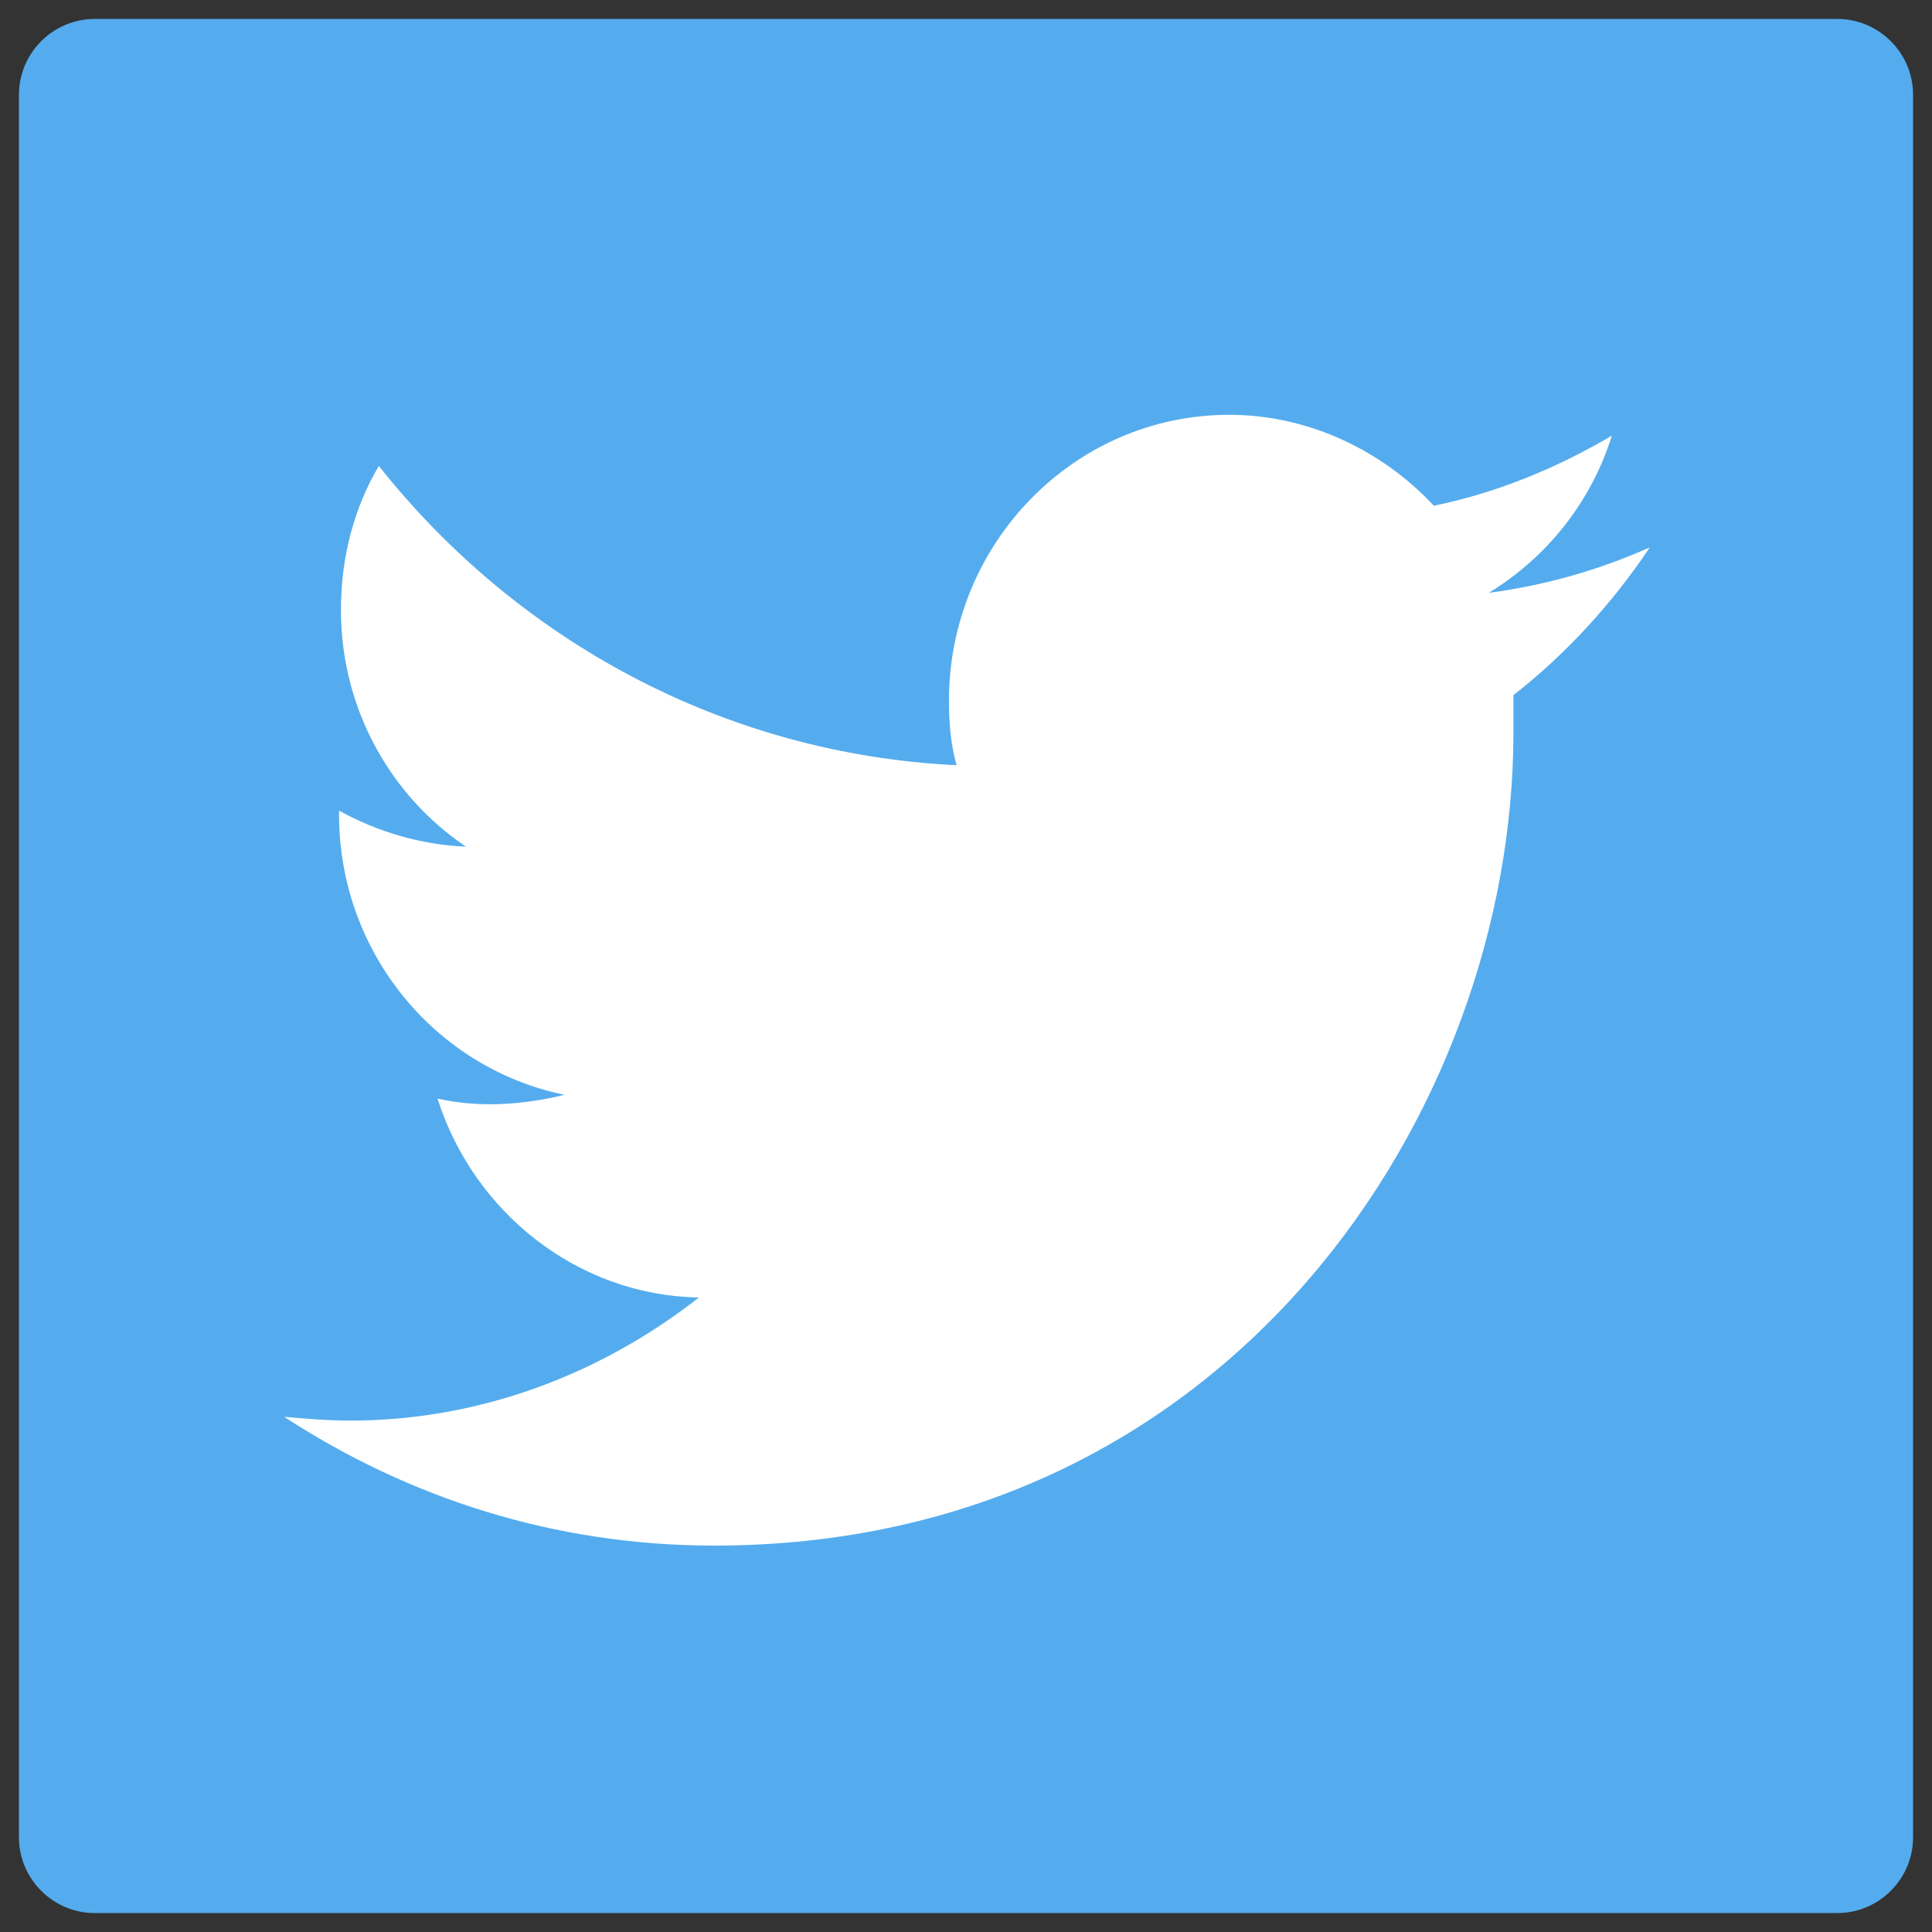 <?xml version="1.0" encoding="utf-8"?>
<!-- Generator: Adobe Illustrator 22.1.0, SVG Export Plug-In . SVG Version: 6.00 Build 0)  -->
<svg version="1.1" id="Layer_1" xmlns="http://www.w3.org/2000/svg" xmlns:xlink="http://www.w3.org/1999/xlink" x="0px" y="0px"
	 viewBox="0 0 102 102" enable-background="new 0 0 102 102" xml:space="preserve">
<rect x="0" y="0" width="102" height="102" fill="#333333" stroke="none"/>
<g>
	<g>
		<g>
			<path id="path-0" fill="#54ACEE" d="M5,1h92c2.2,0,4,1.8,4,4v92c0,2.2-1.8,4-4,4H5c-2.2,0-4-1.8-4-4V5C1,2.8,2.8,1,5,1z"/>
		</g>
	</g>
	<g>
		<g>
			<path id="path-1" fill="#FFFFFF" d="M87.1,28.9c-2.7,1.2-5.5,2-8.5,2.4c3.1-1.9,5.4-4.8,6.5-8.3c-2.9,1.7-6,3-9.4,3.7
				c-2.7-2.9-6.6-4.8-10.8-4.8c-8.2,0-14.8,6.8-14.8,15.1c0,1.2,0.1,2.3,0.4,3.4c-12.3-0.6-23.2-6.6-30.5-15.8c-1.3,2.2-2,4.8-2,7.6
				c0,5.2,2.6,9.8,6.6,12.5c-2.4-0.1-4.7-0.8-6.7-1.9c0,0.1,0,0.1,0,0.2c0,7.3,5.1,13.4,11.9,14.8c-1.2,0.3-2.6,0.5-3.9,0.5
				c-1,0-1.9-0.1-2.8-0.3c1.9,6,7.4,10.4,13.8,10.5c-5.1,4-11.5,6.5-18.4,6.5c-1.2,0-2.4-0.1-3.5-0.2c6.6,4.3,14.3,6.8,22.7,6.8
				c27.3,0,42.2-23,42.2-42.9c0-0.7,0-1.3,0-2C82.6,34.6,85.1,31.9,87.1,28.9L87.1,28.9z"/>
		</g>
	</g>
</g>
</svg>

